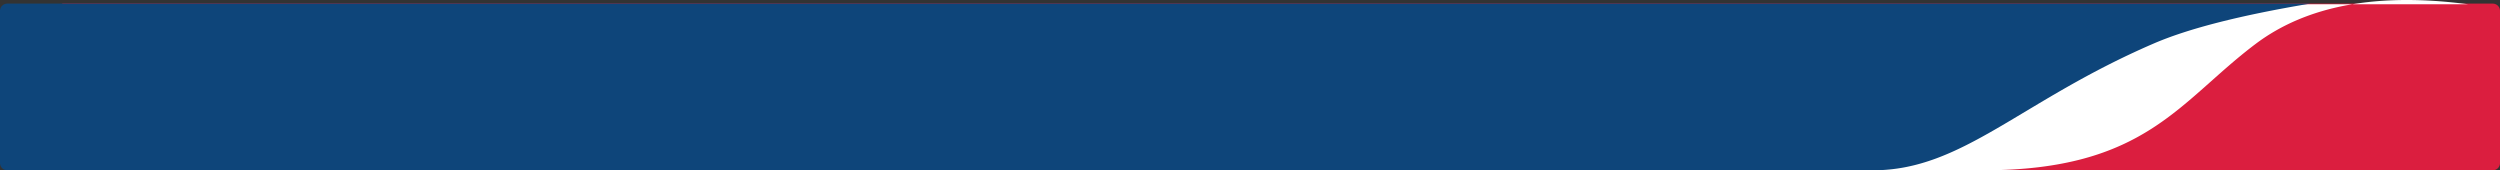 <svg xmlns="http://www.w3.org/2000/svg" width="690" height="47" viewBox="0 0 690 47">
    <rect x="0" y="0" width="690" height="47" fill="#333333" stroke="none"/>
    <g fill="none" fill-rule="evenodd">
        <path fill="#DB1E3F" d="M688 1H17.452a1 1 0 0 0-.127 1.992C38.537 5.702 52.967 8.704 60.615 12c36.831 15.873 52.833 35 77.51 35H688a2 2 0 0 0 2-2V3a2 2 0 0 0-2-2z"/>
        <path fill="#FFF" d="M14.616 1.186h666.65c-25.056-3.32-44.636.332-58.74 10.955C601.371 28.077 592.113 47 547.415 47H14.616a2 2 0 0 1-2-2V3.186a2 2 0 0 1 2-2z"/>
        <path fill="#0E457A" d="M2 1h635.595c-19.19 3.207-33.571 6.873-43.147 11-36.831 15.873-52.833 35-77.51 35H2a2 2 0 0 1-2-2V3a2 2 0 0 1 2-2z"/>
    </g>
</svg>
